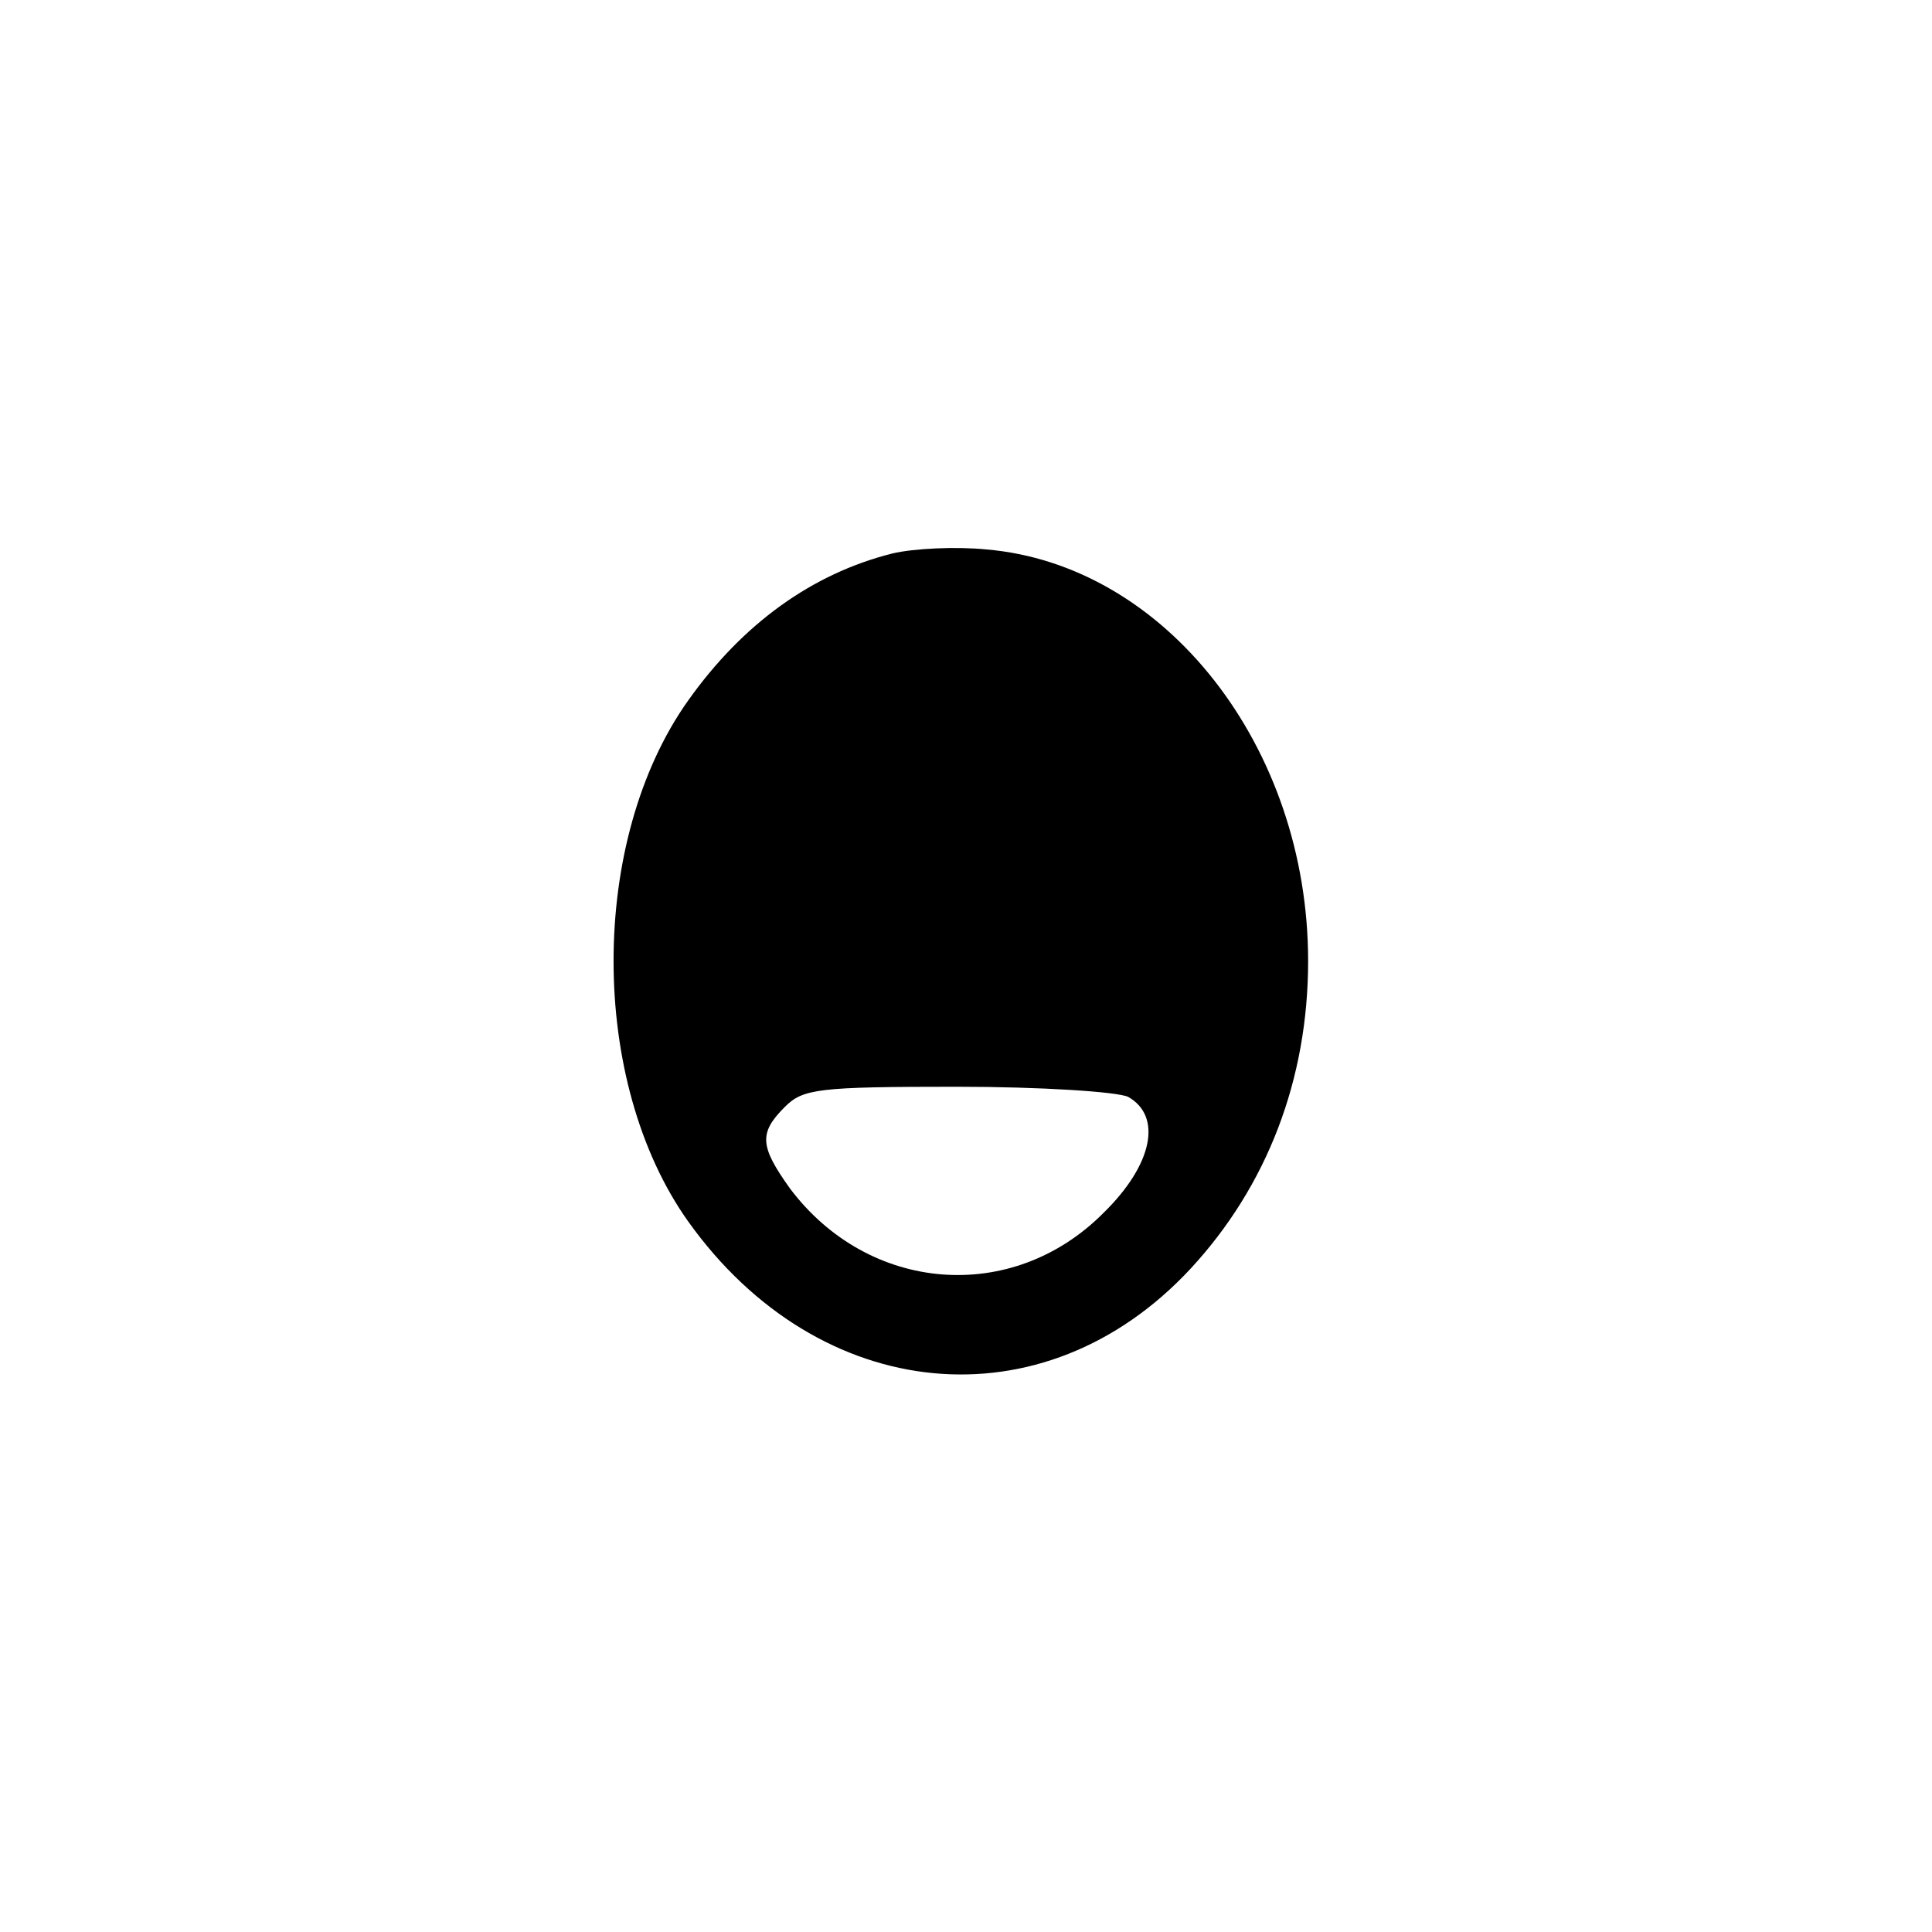 <?xml version="1.0" standalone="no"?>
<!DOCTYPE svg PUBLIC "-//W3C//DTD SVG 20010904//EN"
 "http://www.w3.org/TR/2001/REC-SVG-20010904/DTD/svg10.dtd">
<svg version="1.0" xmlns="http://www.w3.org/2000/svg"
 width="192pt" height="192pt" viewBox="0 0 192 192"
 preserveAspectRatio="xMidYMid meet">
<g transform="translate(0,192) scale(0.1,-0.1)"
fill="#000000" stroke="none">
811 c445 -92 729 -532 635 -987 -62 -301 -295 -546 -601 -630 -91 -26 -329
-26 -420 0 -291 80 -516 305 -596 596 -26 91 -26 329 0 420 120 433 542 692
982 601z"/>
<path d="M887 1370 c-80 -20 -149 -70 -203 -146 -99 -139 -99 -379 0 -518 130
-182 353 -204 499 -47 76 82 117 188 117 306 0 213 -142 394 -320 409 -30 3
-72 1 -93 -4z m234 -540 c34 -19 25 -67 -24 -115 -91 -92 -234 -80 -312 24
-30 42 -31 55 -5 81 18 18 33 20 171 20 84 0 159 -5 170 -10z"/>
</g>
</svg>
